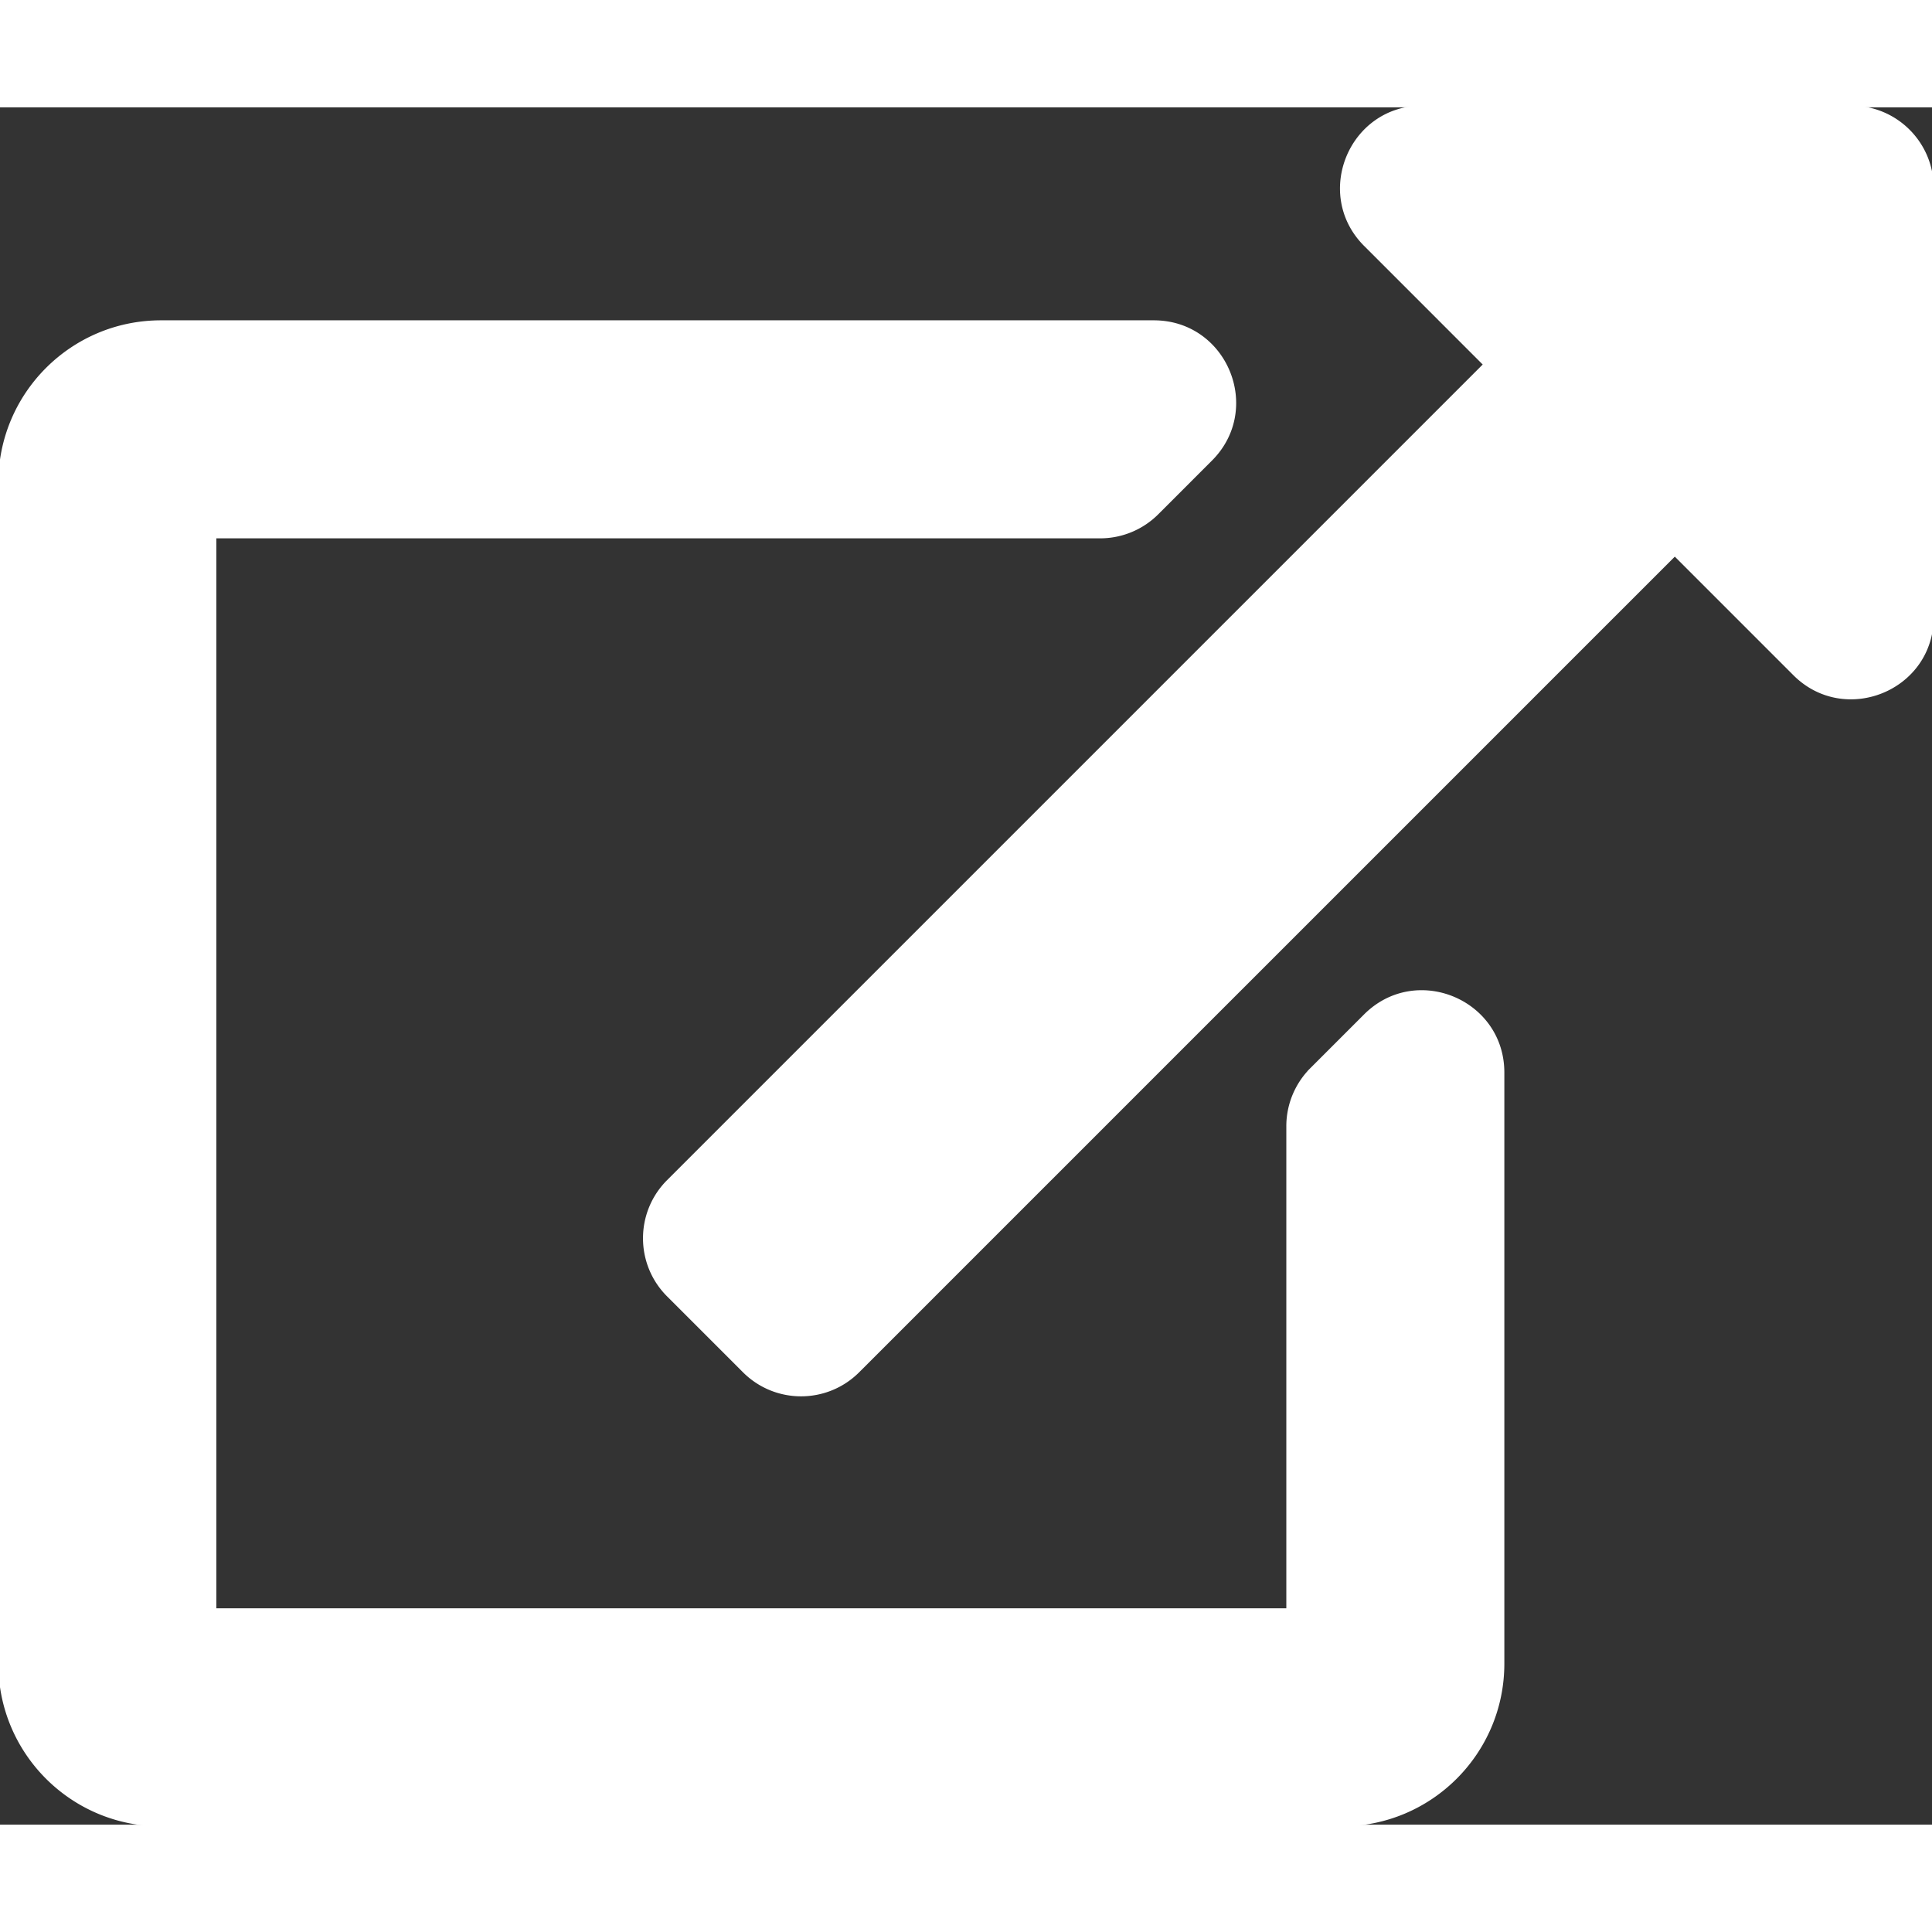 <svg xmlns="http://www.w3.org/2000/svg" viewBox="0 0 576 512" xmlns:xlink="http://www.w3.org/1999/xlink"
    aria-hidden="true" focusable="false" role="img" width="1em" height="1em" preserveAspectRatio="xMidYMid meet">
    <rect x="0" y="0" width="576" height="512" fill="#333333" stroke="none"/>
    <path
        d="M576 24v127.984c0 21.461-25.96 31.98-40.971 16.971l-35.707-35.709-243.523 243.523c-9.373 9.373-24.568 9.373-33.941 0l-22.627-22.627c-9.373-9.373-9.373-24.569 0-33.941L442.756 76.676l-35.703-35.705C391.982 25.9 402.656 0 424.024 0H552c13.255 0 24 10.745 24 24zM407.029 270.794l-16 16A23.999 23.999 0 0 0 384 303.765V448H64V128h264a24.003 24.003 0 0 0 16.97-7.029l16-16C376.089 89.851 365.381 64 344 64H48C21.49 64 0 85.49 0 112v352c0 26.51 21.49 48 48 48h352c26.51 0 48-21.49 48-48V287.764c0-21.382-25.852-32.09-40.971-16.97z"
        stroke="white" fill="white"></path>
</svg>